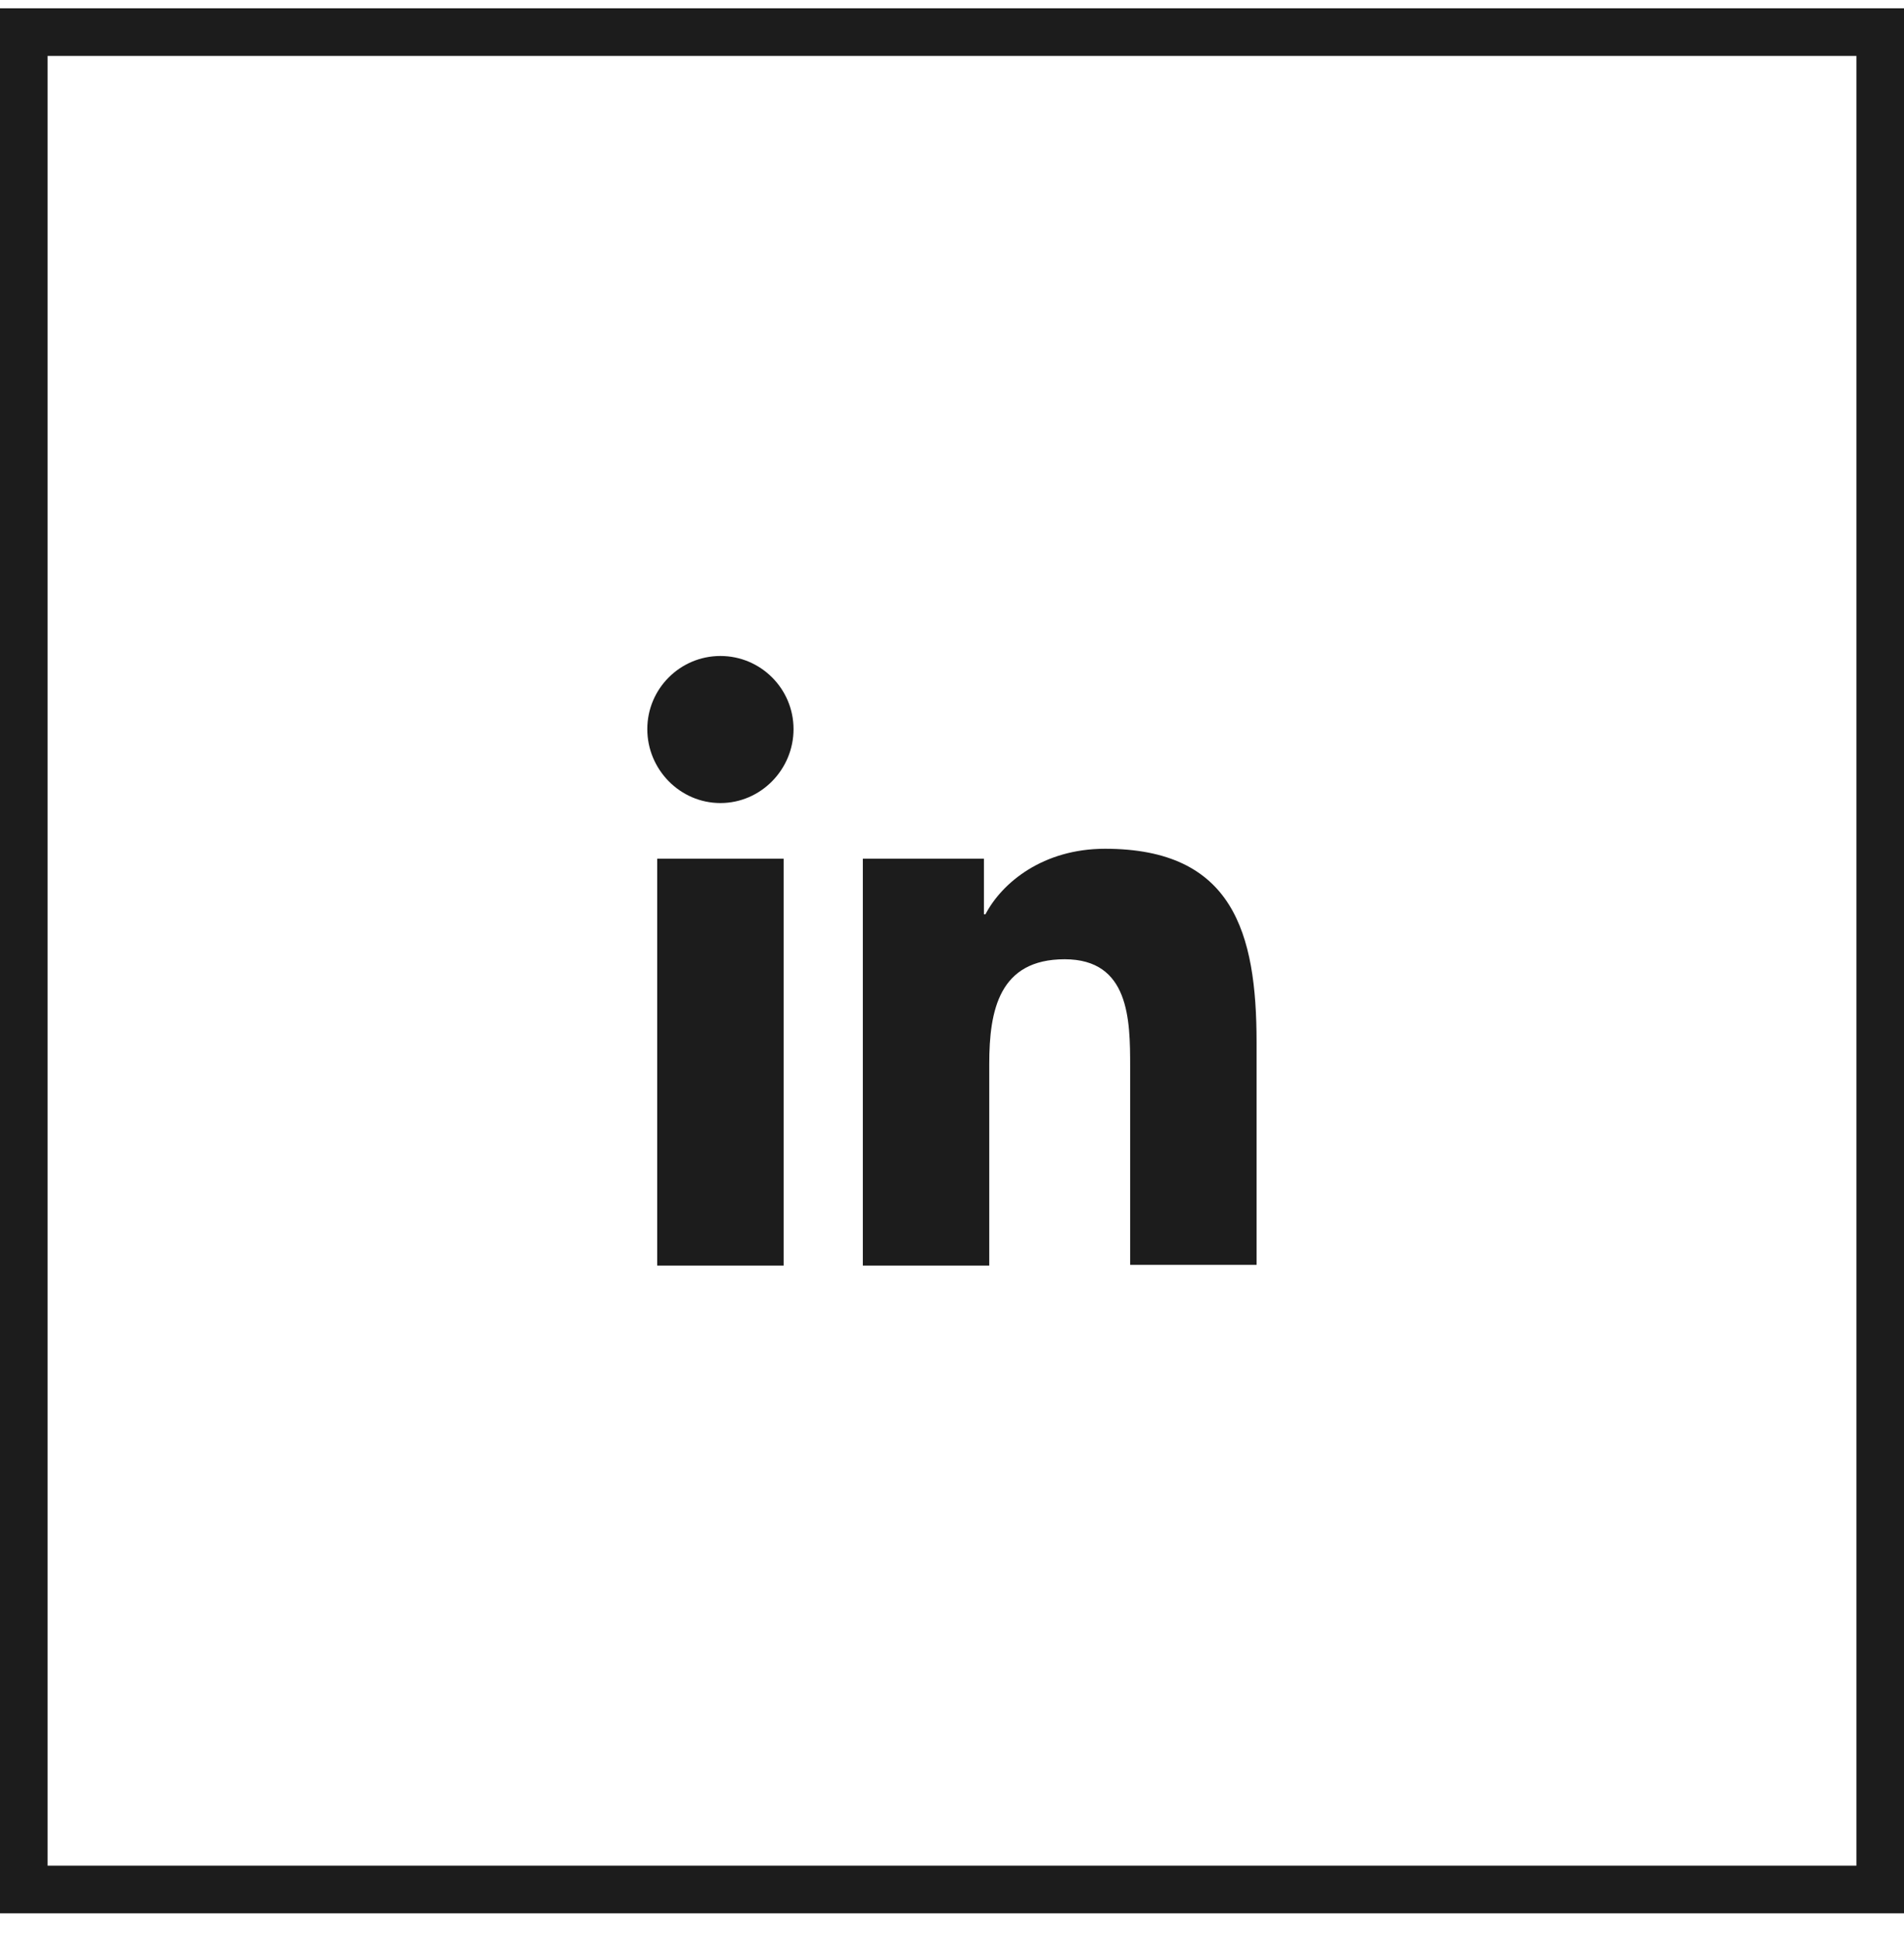 <svg width="60" height="61" viewBox="0 0 60 61" fill="none" xmlns="http://www.w3.org/2000/svg">
<path class="__linkedin" d="M39.598 39.861V32.829C39.598 29.373 38.854 26.733 34.822 26.733C32.878 26.733 31.582 27.789 31.054 28.797H31.006V27.045H27.19V39.861H31.174V33.501C31.174 31.821 31.486 30.213 33.55 30.213C35.59 30.213 35.614 32.109 35.614 33.597V39.837H39.598V39.861ZM20.71 27.045H24.694V39.861H20.71V27.045ZM22.702 20.661C21.43 20.661 20.398 21.693 20.398 22.965C20.398 24.237 21.43 25.293 22.702 25.293C23.974 25.293 25.006 24.237 25.006 22.965C25.006 21.693 23.974 20.661 22.702 20.661Z" fill="#1C1C1C"/>
<rect x="0.75" y="1.011" width="58.5" height="58.5" stroke="#1C1C1C" stroke-width="1.5"/>
</svg>
